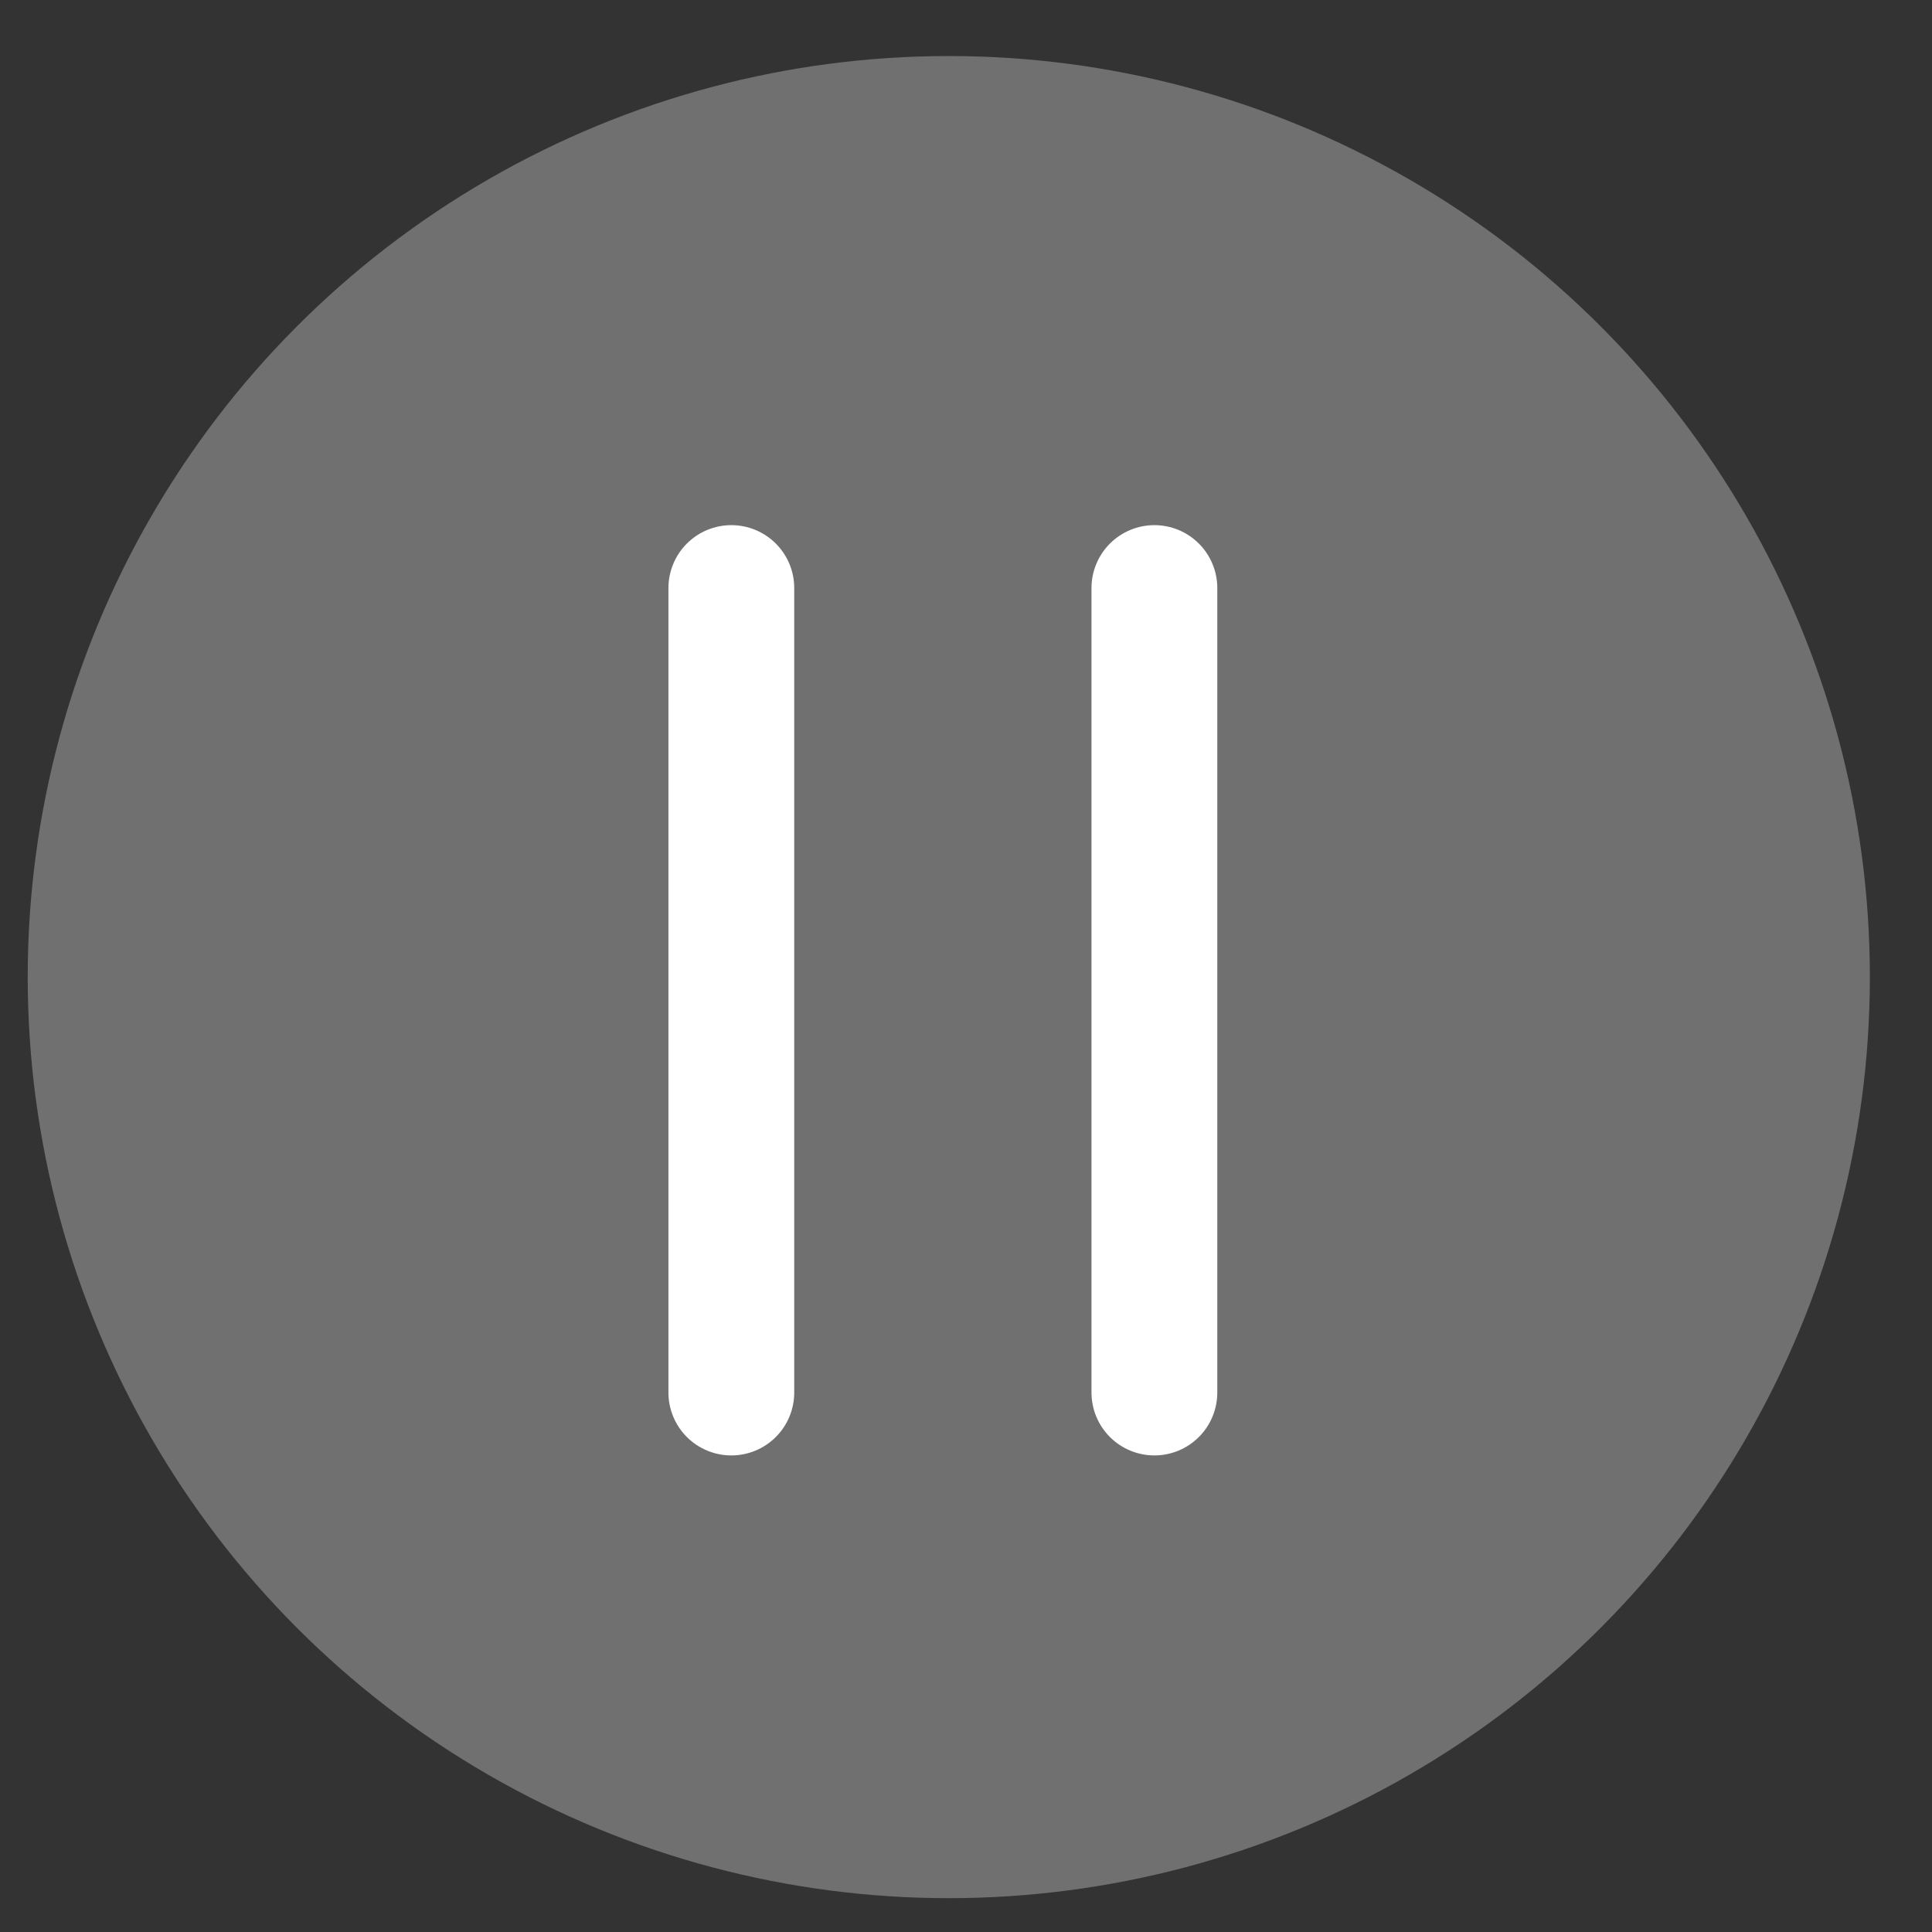 <?xml version="1.0" encoding="UTF-8"?>
<svg width="43px" height="43px" viewBox="0 0 43 43" version="1.1" xmlns="http://www.w3.org/2000/svg" xmlns:xlink="http://www.w3.org/1999/xlink">
    <rect x="0" y="0" width="43" height="43" fill="#333333" stroke="none"/>
    <!-- Generator: Sketch 52 (66869) - http://www.bohemiancoding.com/sketch -->
    <title>分组 7</title>
    <desc>Created with Sketch.</desc>
    <g id="首页" stroke="none" stroke-width="1" fill="none" fill-rule="evenodd">
        <g id="7-视频播放" transform="translate(-50, -269)" fill-rule="nonzero">
            <g id="分组" transform="translate(25, 71)">
                <g transform="translate(25.117, 198.747)" id="分组-7">
                    <g>
                        <g id="分组-5" transform="translate(0, 0.493)" fill="#FFFFFF" opacity="0.3">
                            <circle id="椭圆形" cx="21" cy="20.507" r="20.5"></circle>
                        </g>
                        <g id="分组-6" transform="translate(14.755, 11.447)" stroke="#FFFFFF" stroke-linecap="round" stroke-linejoin="round" stroke-width="2.8">
                            <path d="M1.405,0.894 L1.405,18.799" id="路径-9"></path>
                            <path d="M10.821,0.894 L10.821,18.799" id="路径-9-copy"></path>
                        </g>
                    </g>
                </g>
            </g>
        </g>
    </g>
</svg>